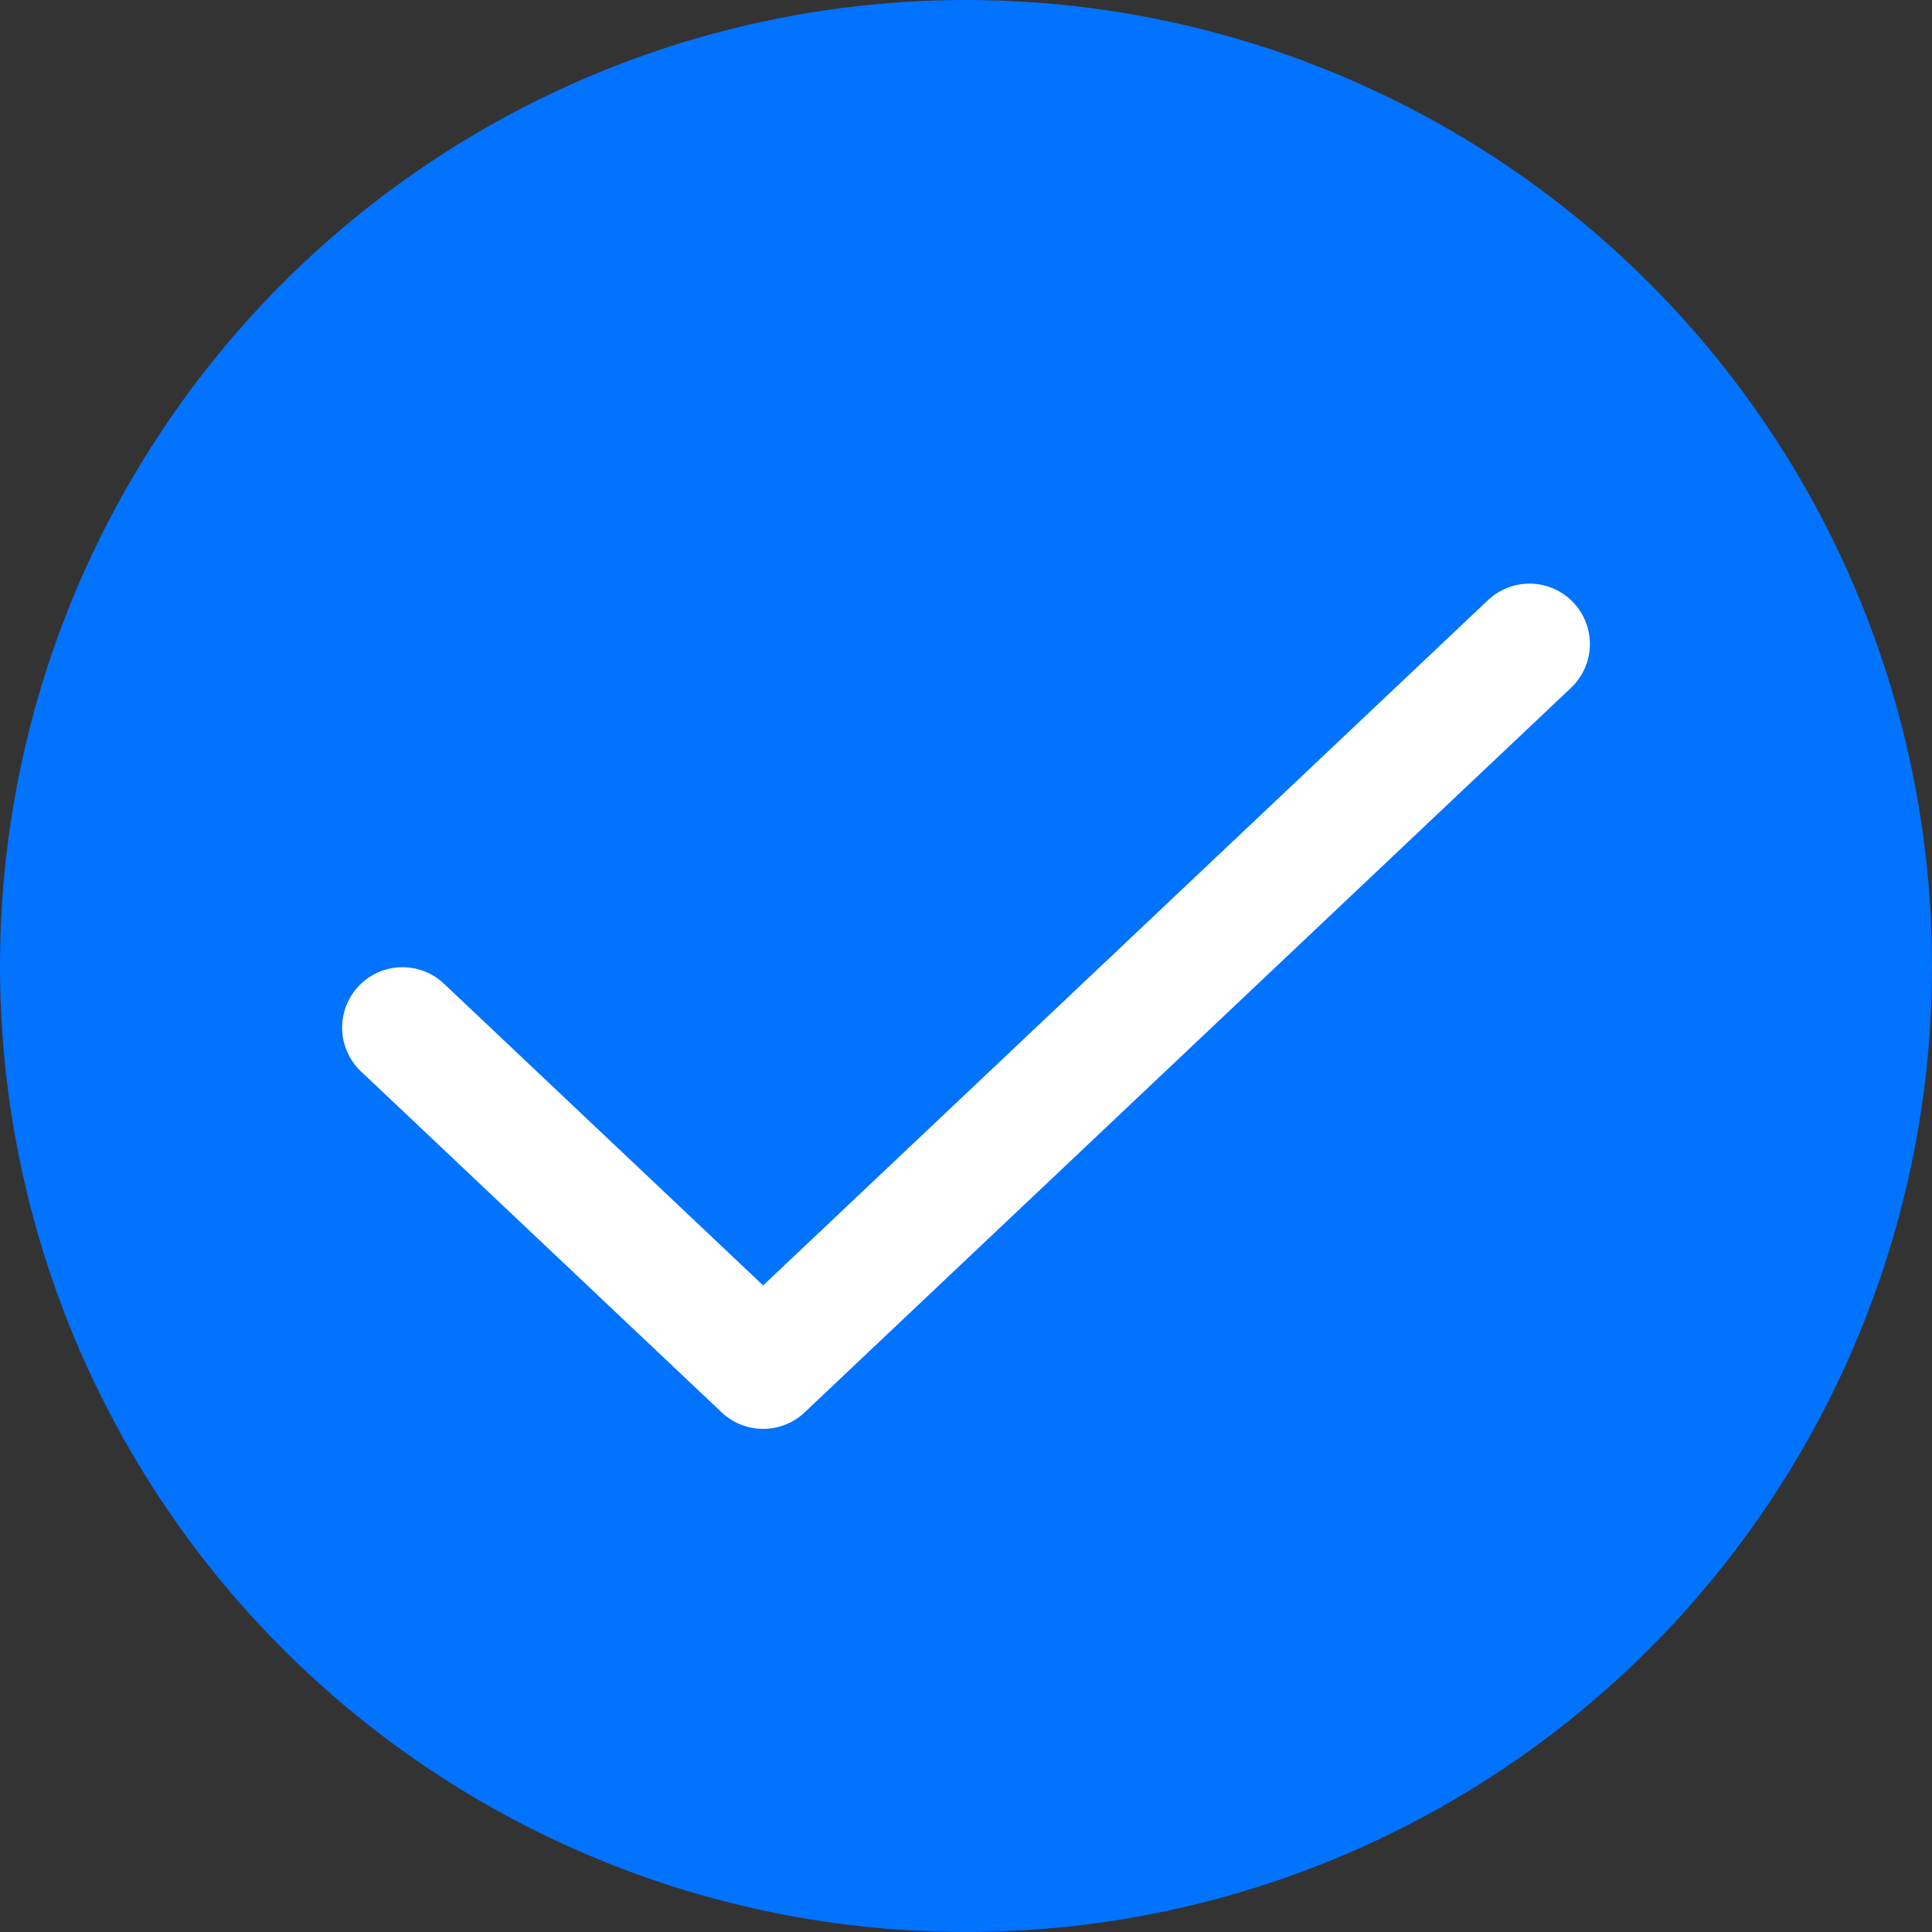 <svg width="24" height="24" viewBox="0 0 24 24" fill="none" xmlns="http://www.w3.org/2000/svg">
<rect x="0" y="0" width="24" height="24" fill="#333333" stroke="none"/>
<circle cx="12" cy="12" r="11.5" fill="#0273FF" stroke="#0273FF"/>
<path d="M5 12.765L9.48 17L19 8" stroke="white" stroke-width="1.5" stroke-linecap="round" stroke-linejoin="round"/>
</svg>
